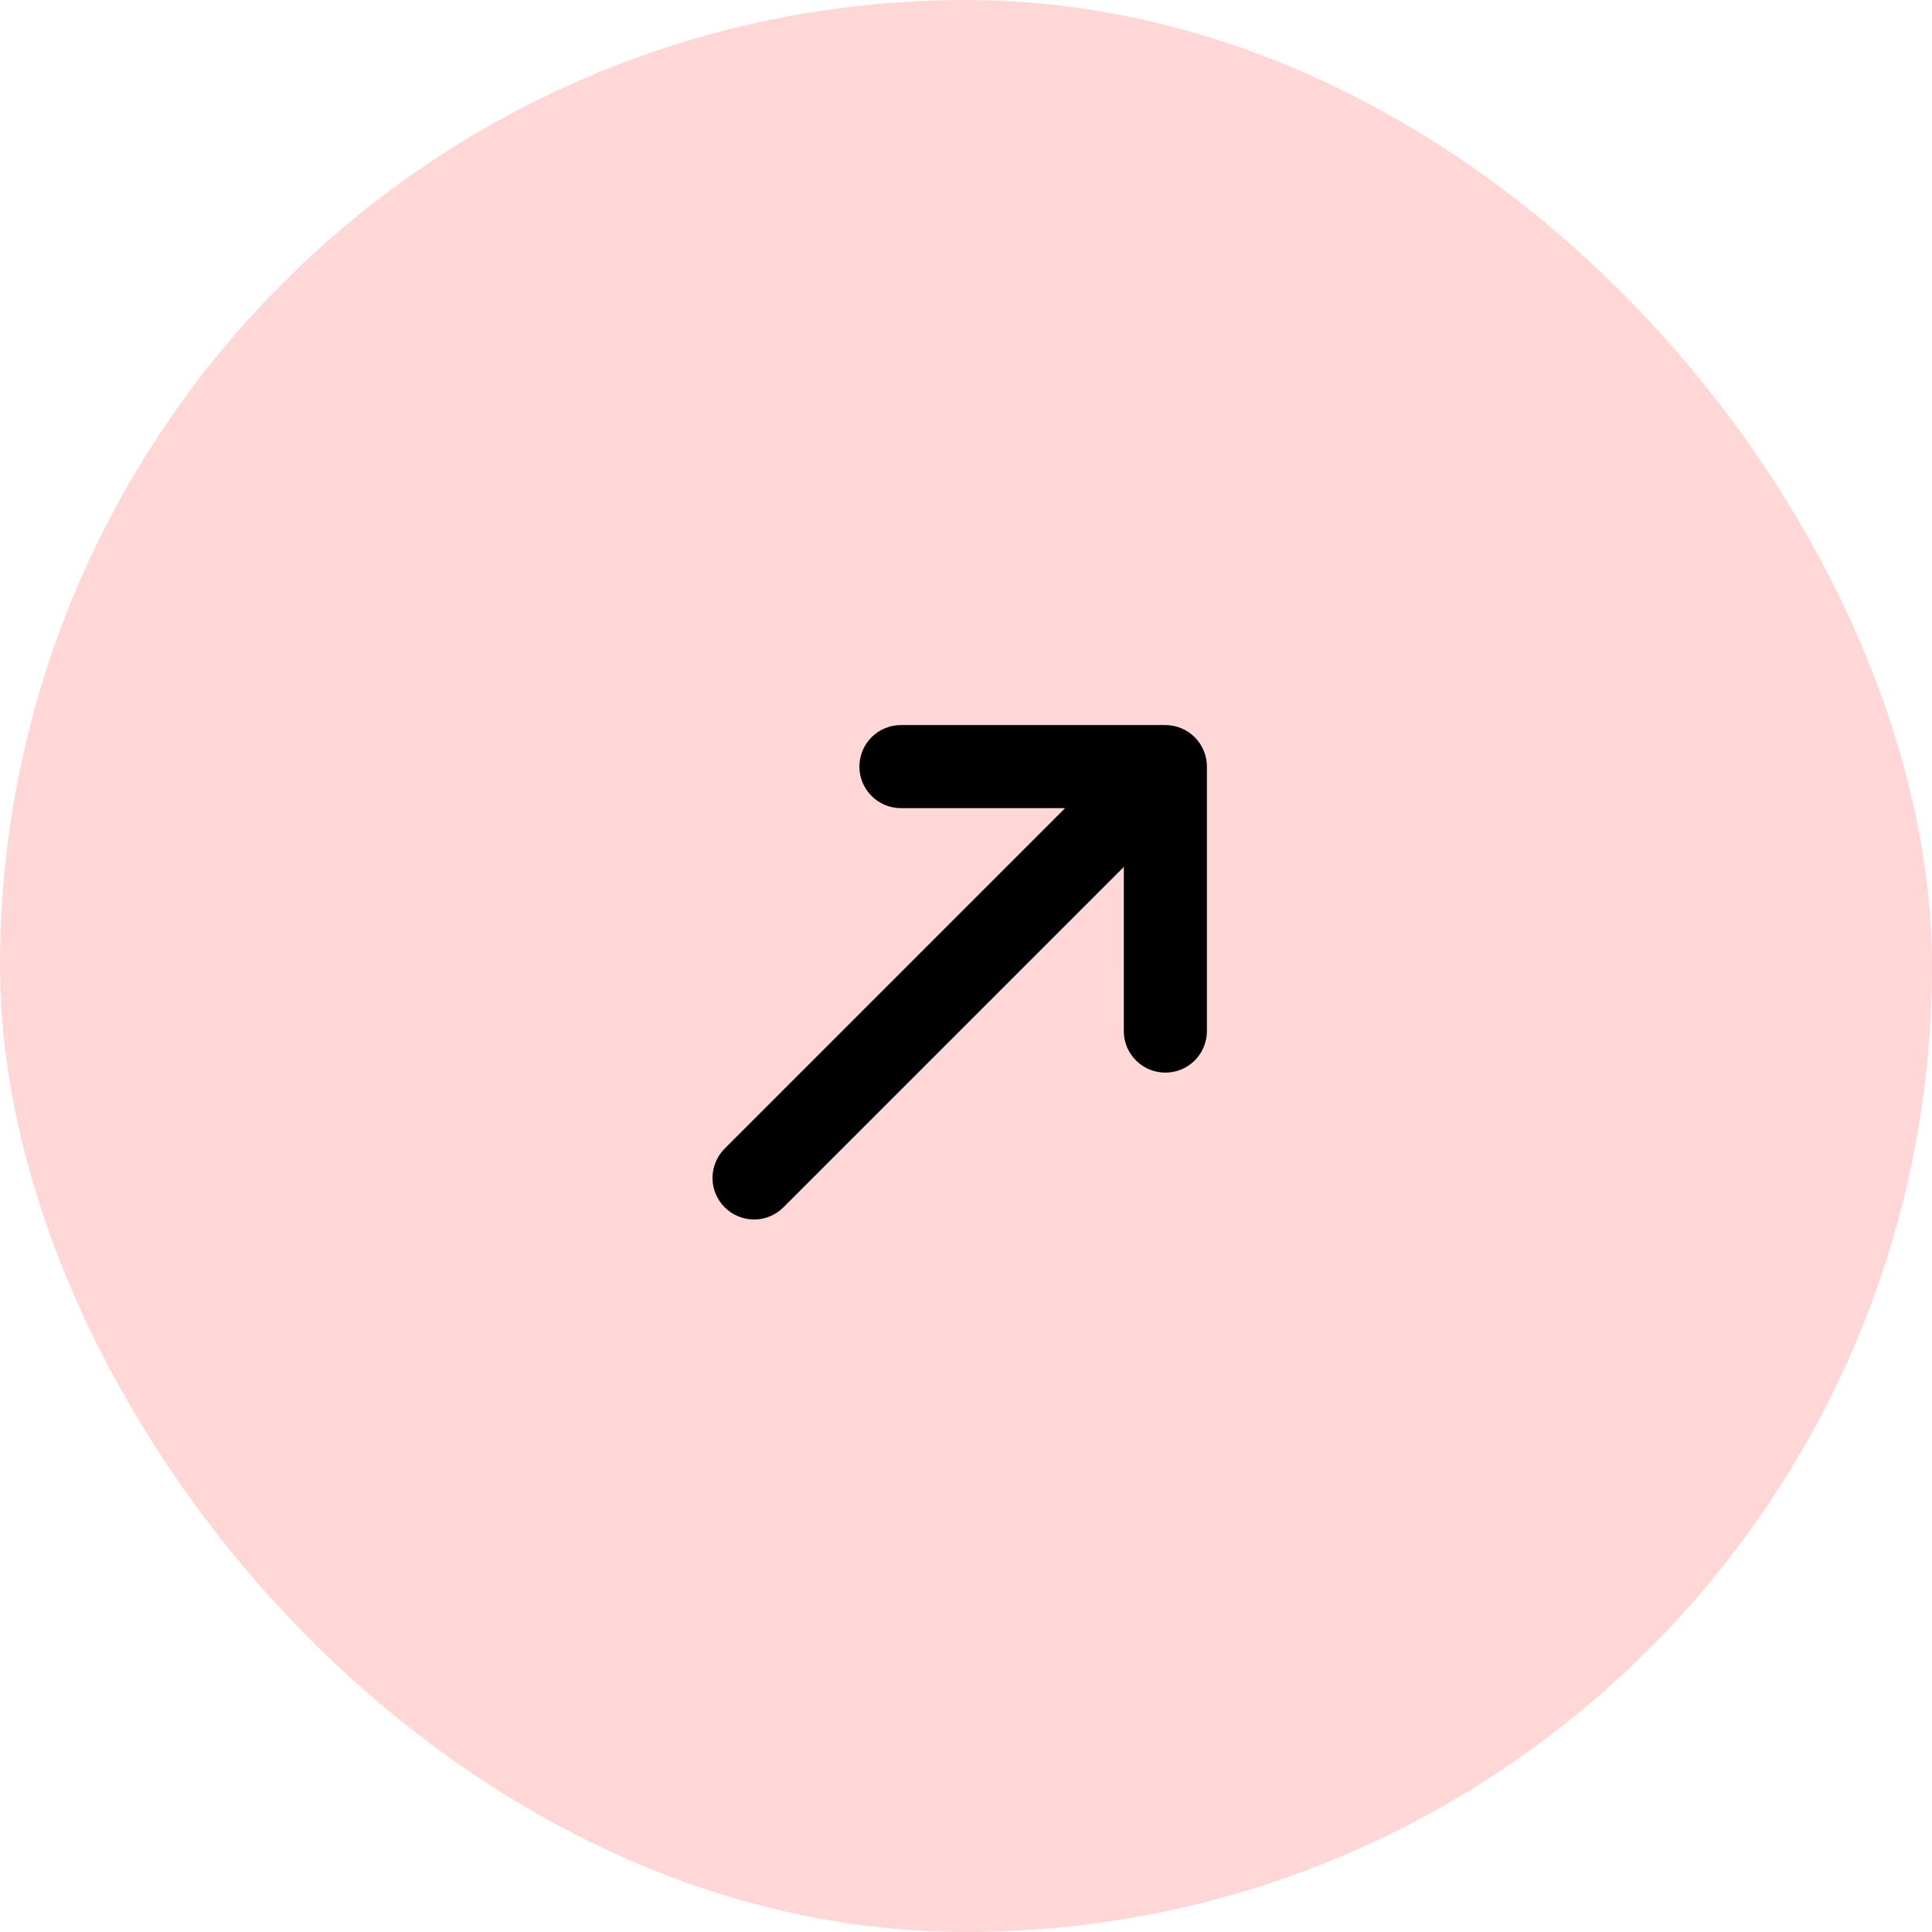 <svg width="62" height="62" viewBox="0 0 62 62" fill="none" xmlns="http://www.w3.org/2000/svg">
<rect width="62" height="62" rx="31" fill="#FFD7D7"/>
<path fill-rule="evenodd" clip-rule="evenodd" d="M36.926 25.074C37.176 25.324 37.317 25.663 37.317 26.017C37.317 26.37 37.176 26.709 36.926 26.959L25.141 38.744C24.891 38.994 24.552 39.135 24.198 39.135C23.845 39.135 23.506 38.994 23.256 38.744C23.006 38.494 22.865 38.155 22.865 37.802C22.865 37.448 23.006 37.109 23.256 36.859L35.041 25.074C35.291 24.824 35.63 24.683 35.984 24.683C36.337 24.683 36.676 24.824 36.926 25.074Z" fill="black"/>
<path fill-rule="evenodd" clip-rule="evenodd" d="M38.341 23.659C38.591 23.909 38.731 24.248 38.731 24.602L38.731 33.087C38.731 33.441 38.591 33.78 38.341 34.031C38.091 34.281 37.752 34.421 37.398 34.421C37.044 34.422 36.705 34.281 36.455 34.031C36.205 33.781 36.064 33.442 36.064 33.088L36.065 25.935L28.913 25.935C28.559 25.935 28.22 25.794 27.97 25.544C27.72 25.294 27.579 24.955 27.579 24.601C27.58 24.247 27.72 23.908 27.97 23.658C28.221 23.408 28.56 23.268 28.913 23.268L37.399 23.268C37.752 23.268 38.091 23.409 38.341 23.659Z" fill="black"/>
</svg>
